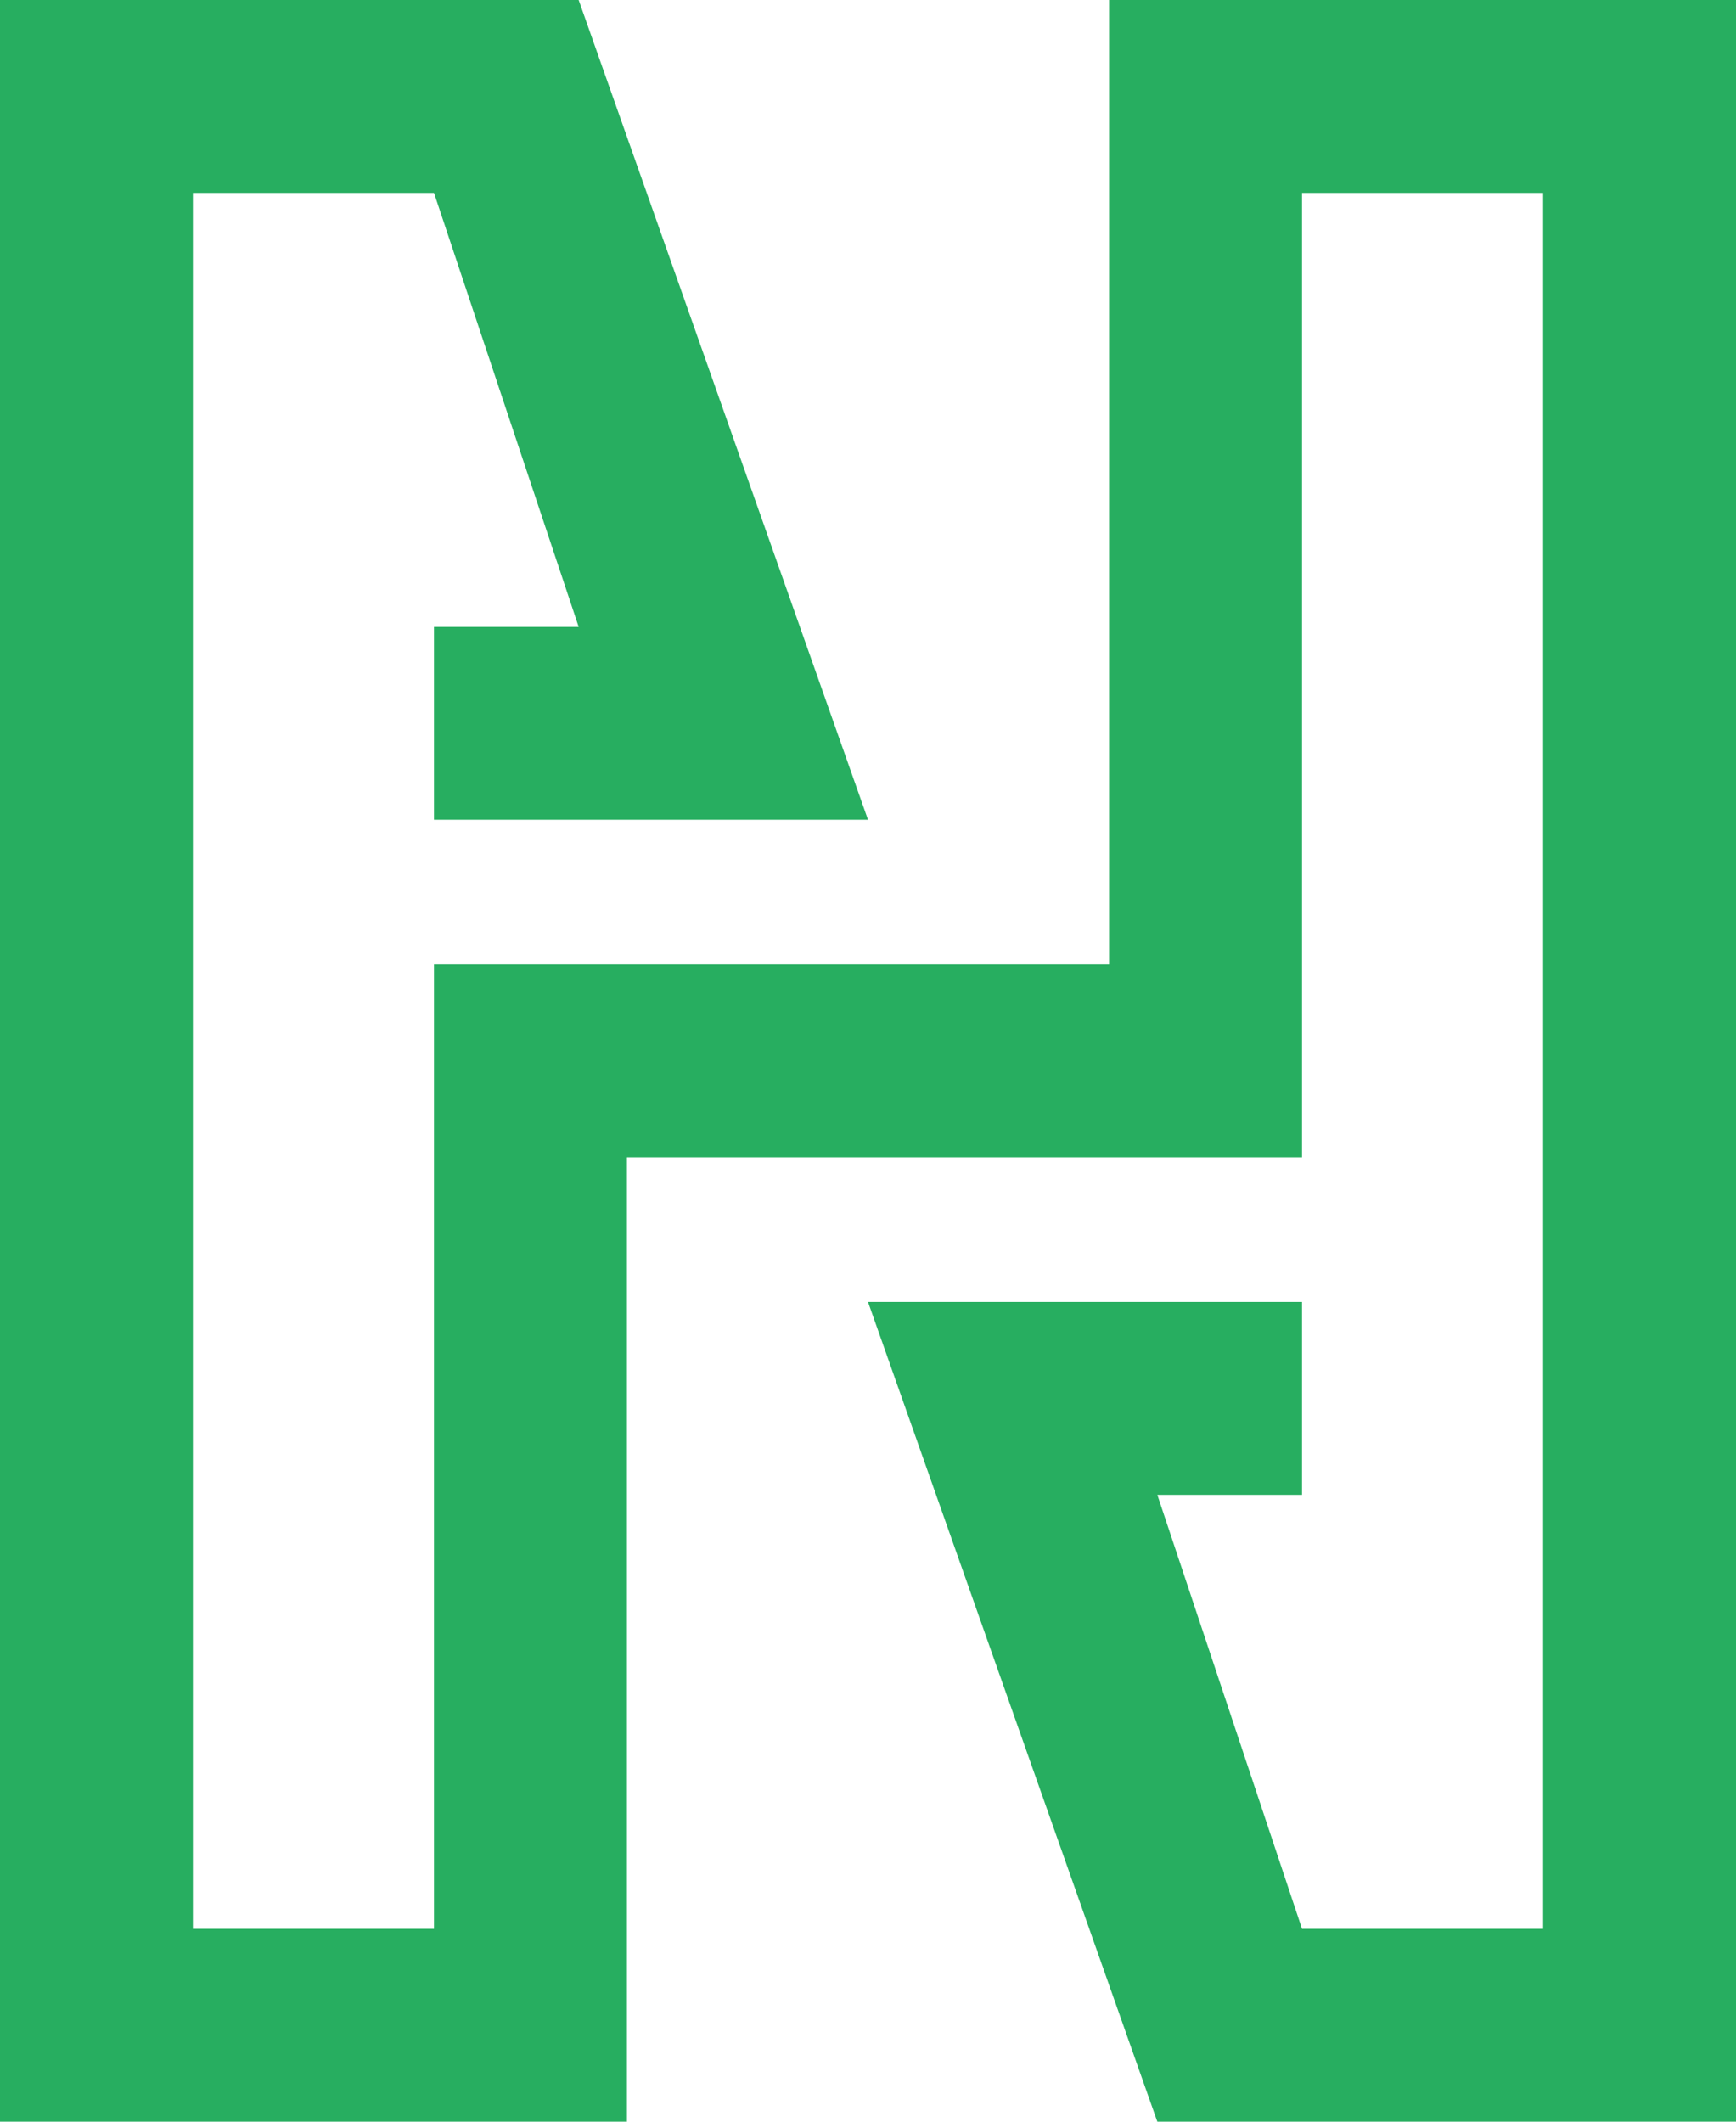 <svg width="36" height="44" viewBox="0 0 36 44" fill="none" xmlns="http://www.w3.org/2000/svg">
<path fill-rule="evenodd" clip-rule="evenodd" d="M23 20H9V40H4V4H9L12 13H9V17H18L12 0H0V44H13V24H27V4H32C32 4 32 16.81 32 23C32 28.81 32 40 32 40H27L24 31H27V27H18L24 44H36V0H23V20Z" fill="#27AE60"/>
</svg>
